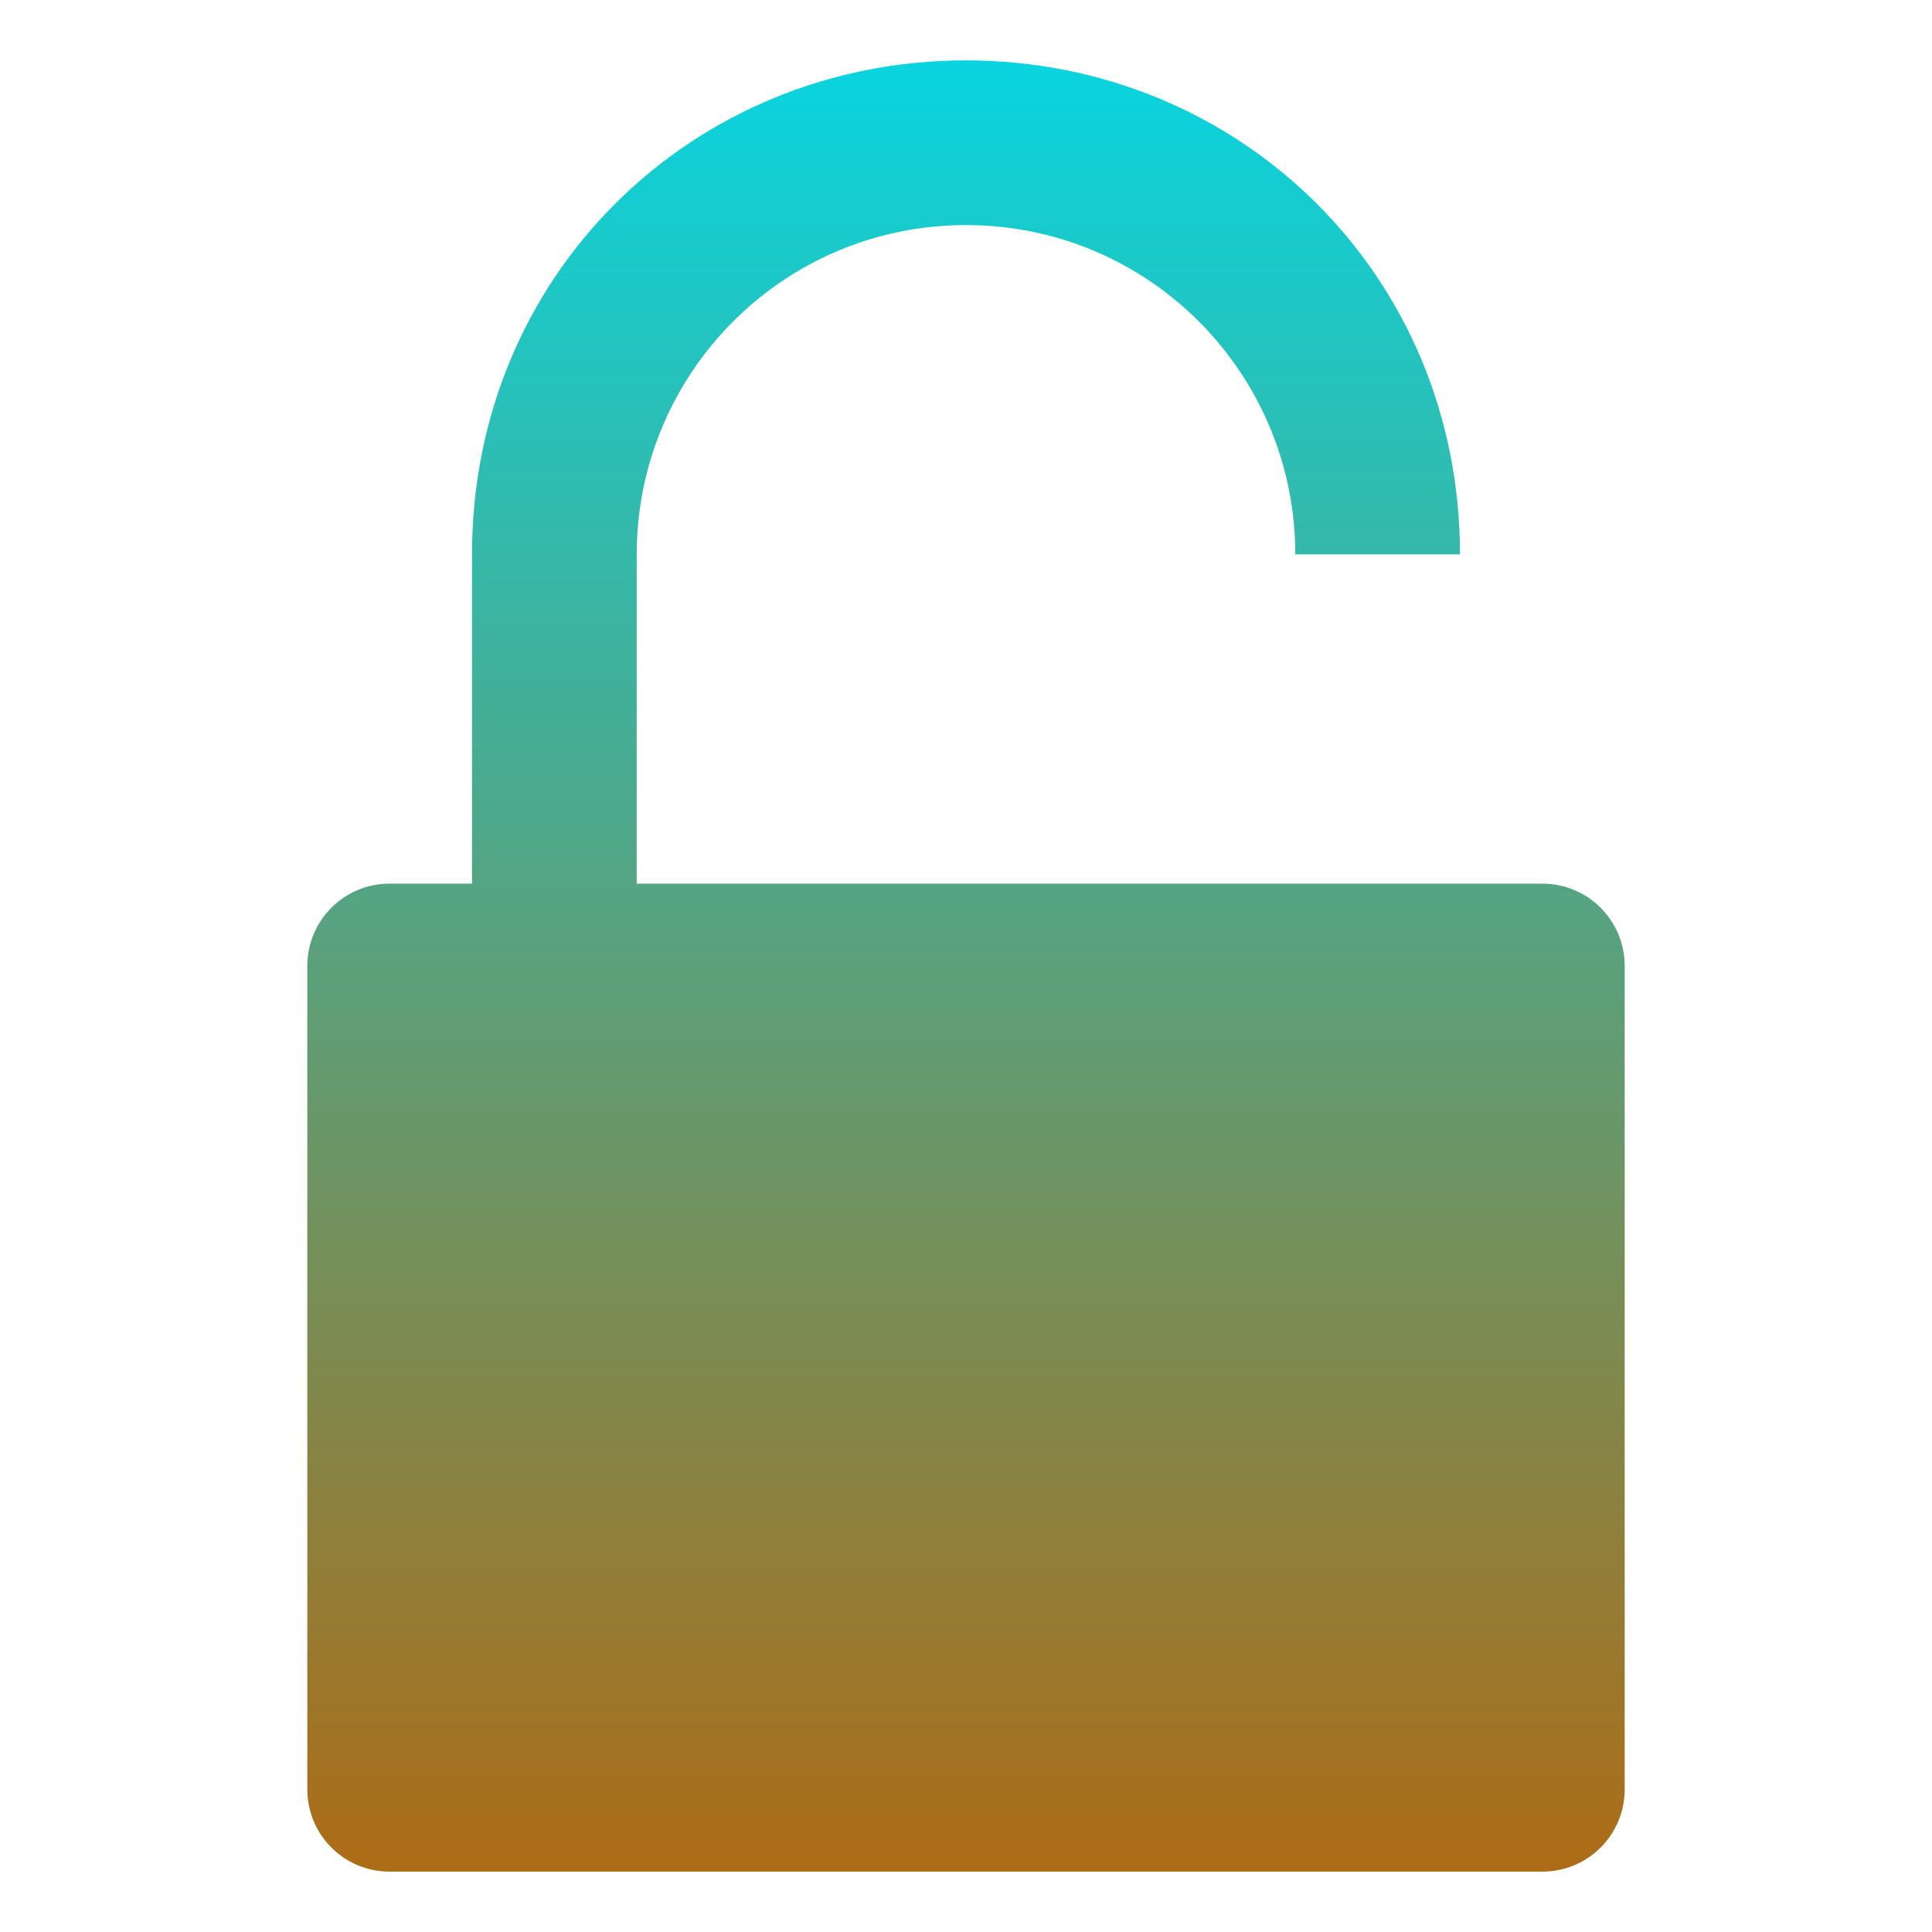 <svg xmlns="http://www.w3.org/2000/svg" width="16" height="16" version="1.1">
 <defs>
  <style id="current-color-scheme" type="text/css">
    .ColorScheme-Text { color: #d3dae3; } .ColorScheme-Highlight { color:#5294e2; }
  </style>
  <linearGradient id="aurora" x1="0%" x2="0%" y1="0%" y2="100%">
    <stop offset="0%" style="stop-color:#09D4DF; stop-opacity:1"/>
    <stop offset="100%" style="stop-color:#ad6c16; stop-opacity:1"/>
  </linearGradient>
 </defs>
  <path fill="url(#aurora)" class="ColorScheme-Text" d="M 8 0.5 C 10.264 0.5 12.091 2.273 12.091 4.591 L 10.727 4.591 C 10.727 3.091 9.514 1.864 8 1.864 C 6.486 1.864 5.273 3.091 5.273 4.591 L 5.273 7.318 L 8 7.318 L 10.727 7.318 L 12.091 7.318 L 12.773 7.318 C 13.15 7.318 13.455 7.622 13.455 8 L 13.455 14.818 C 13.455 15.196 13.15 15.5 12.773 15.5 L 3.227 15.5 C 2.85 15.5 2.545 15.196 2.545 14.818 L 2.545 8 C 2.545 7.622 2.85 7.318 3.227 7.318 L 3.909 7.318 L 3.909 4.591 C 3.909 2.273 5.736 0.5 8 0.5 Z"/>
</svg>
